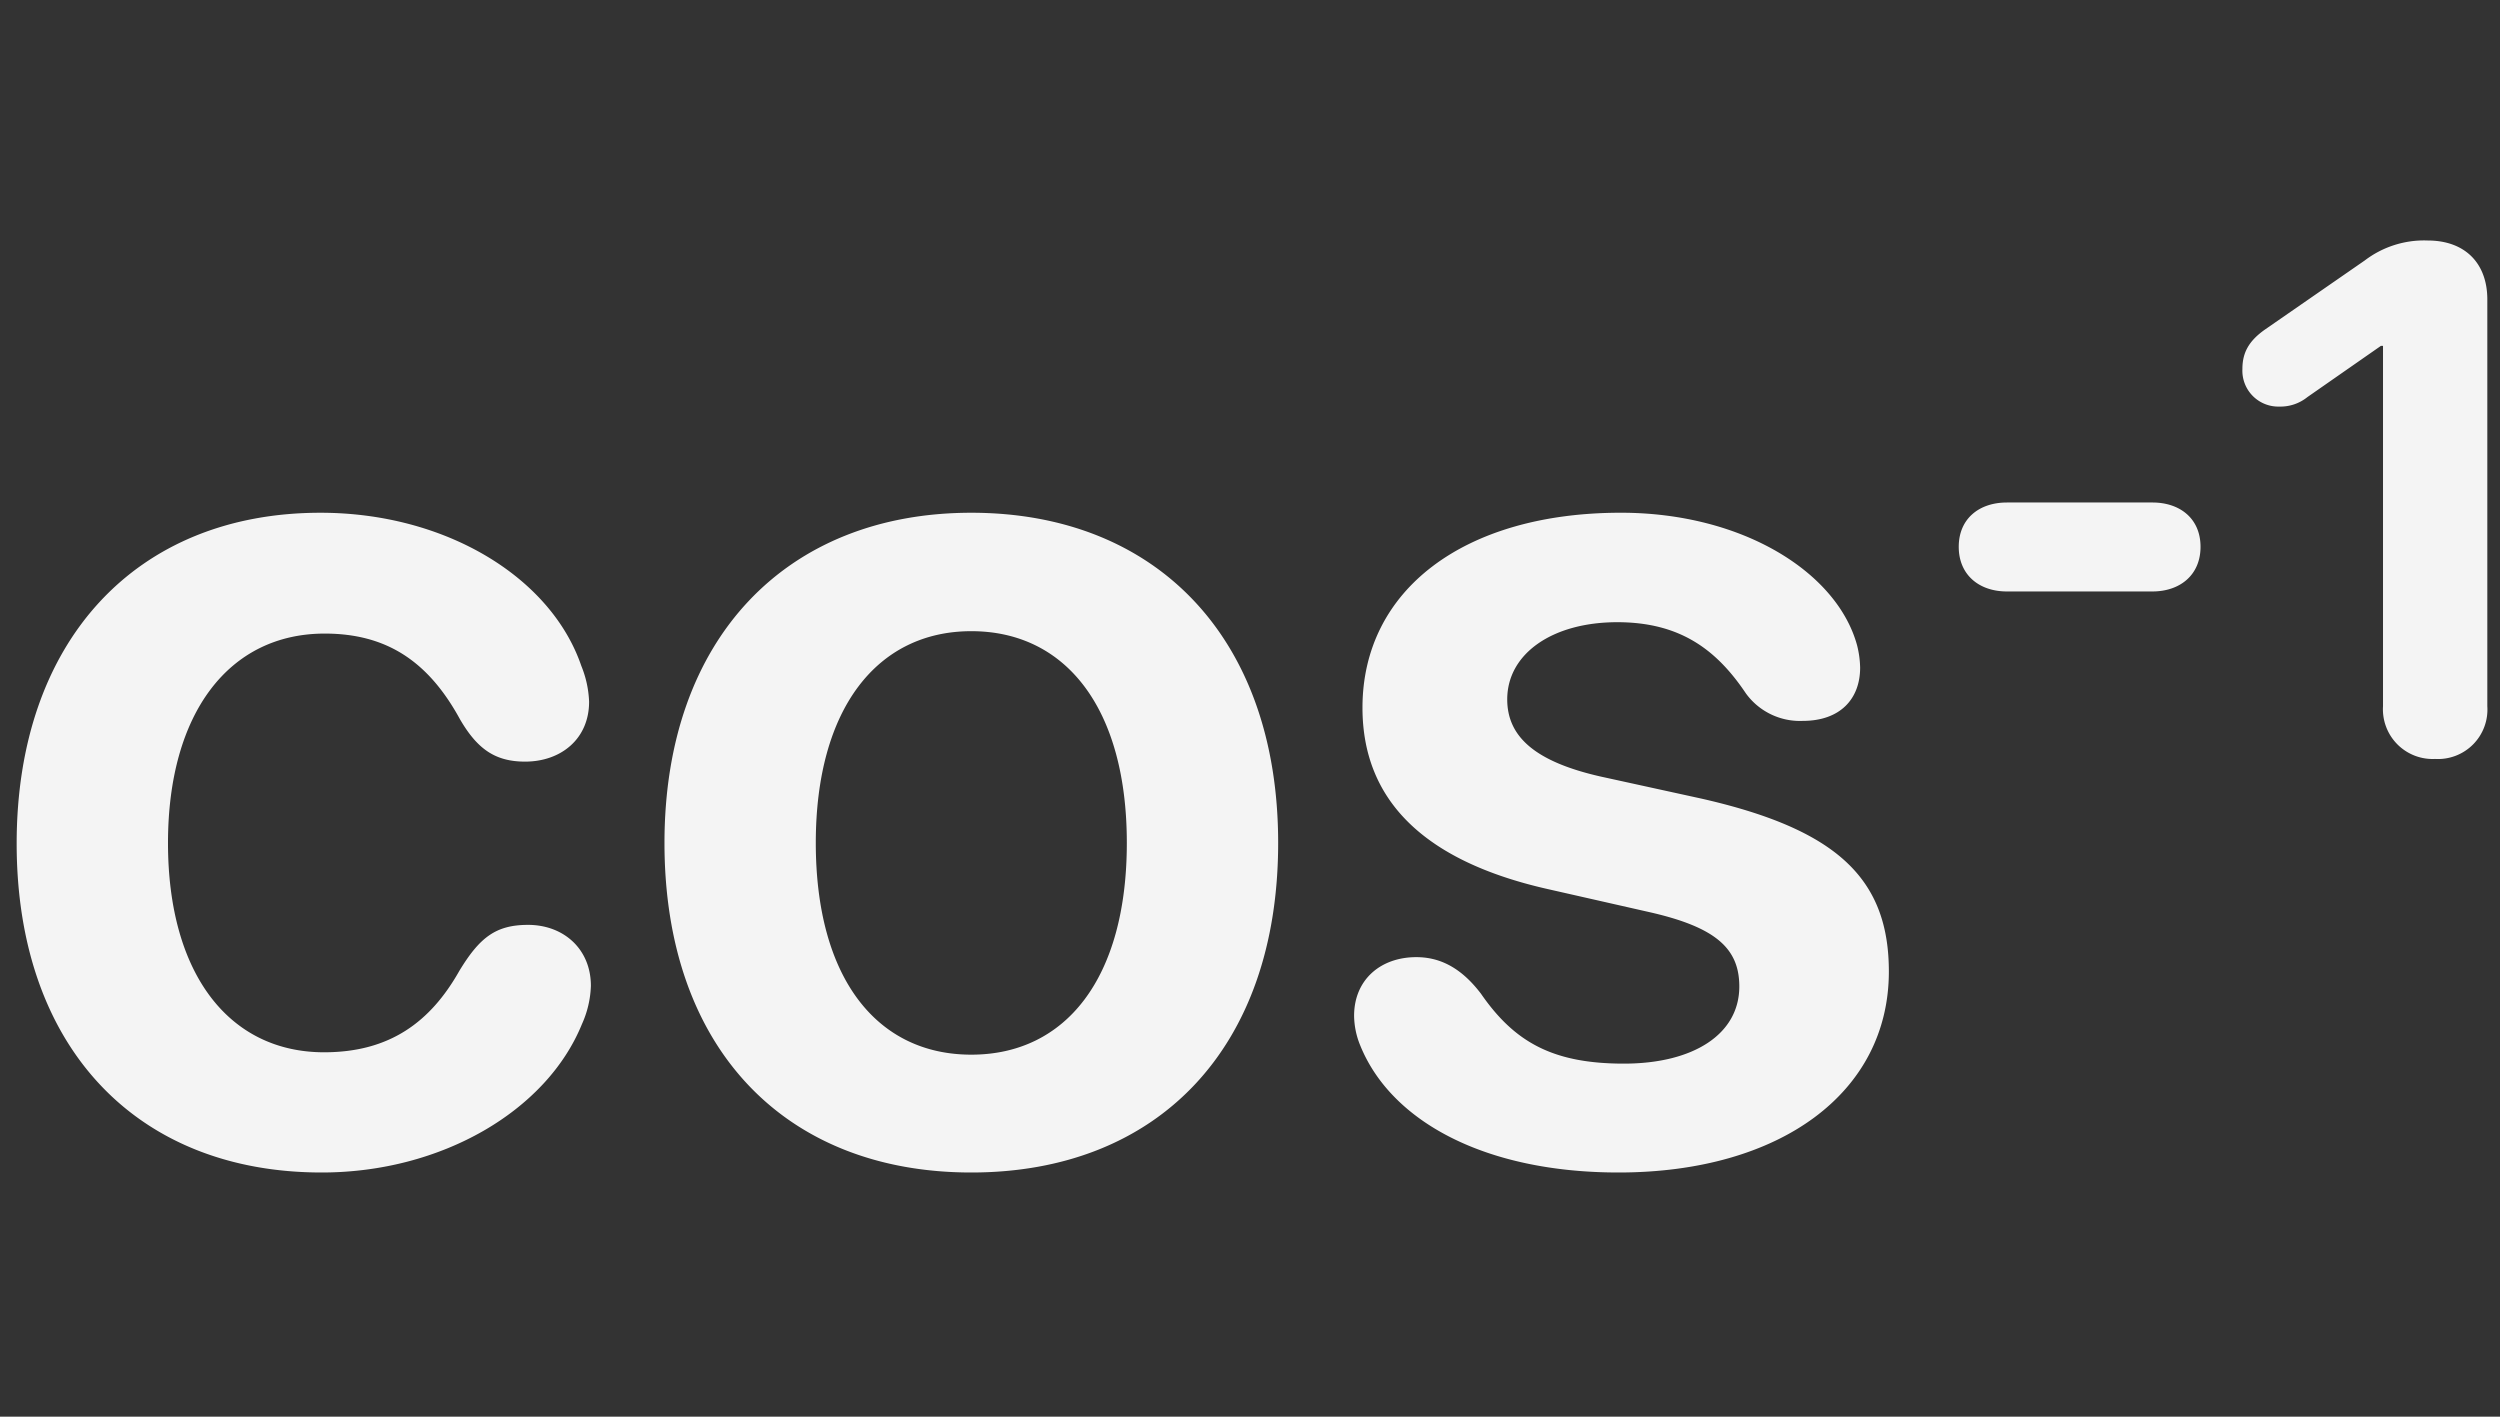 <svg xmlns="http://www.w3.org/2000/svg" xmlns:xlink="http://www.w3.org/1999/xlink" width="300" height="170" viewBox="0 0 300 170">
  <rect x="0" y="0" width="300" height="170" fill="#333333" stroke="none"/>
  <defs>
    <clipPath id="clip-Artboard_71">
      <rect width="300" height="170"/>
    </clipPath>
  </defs>
  <g id="Artboard_71" data-name="Artboard – 71" clip-path="url(#clip-Artboard_71)">
    <rect width="300" height="170" fill="rgba(255,255,255,0)"/>
    <path id="Path_251" data-name="Path 251" d="M40.77,1.507c14.355,0,26.988-7.393,31.223-17.8a12.065,12.065,0,0,0,1.077-4.594c0-4.45-3.3-7.321-7.537-7.321-3.876,0-5.814,1.507-8.254,5.527-3.445,6.1-8.326,9.762-16.222,9.762-11.341,0-18.734-9.331-18.734-25.122,0-15.576,7.321-25.122,18.806-25.122,7.393,0,12.417,3.3,16.222,10.264,2.082,3.589,4.235,5.1,7.824,5.1,4.307,0,7.68-2.728,7.68-7.178a12.611,12.611,0,0,0-.933-4.307C68.26-69.983,55.556-77.663,40.626-77.663c-22.179,0-36.463,15.432-36.463,39.693C4.163-13.566,18.519,1.507,40.77,1.507Zm77.95,0c22.323,0,36.822-14.858,36.822-39.549,0-24.62-14.643-39.621-36.822-39.621S81.9-62.59,81.9-38.042C81.9-13.351,96.4,1.507,118.72,1.507Zm0-14.14c-11.341,0-18.662-9.187-18.662-25.409,0-16.15,7.393-25.409,18.662-25.409,11.341,0,18.662,9.259,18.662,25.409C137.382-21.82,130.061-12.633,118.72-12.633Zm77.663,14.14c19.38,0,32.443-9.546,32.443-24.117,0-11.269-6.388-17.083-22.466-20.744l-12.13-2.656c-7.9-1.794-11.2-4.809-11.2-9.259,0-5.455,5.383-9.259,13.207-9.259,7.537,0,11.915,3.3,15.432,8.542a8.01,8.01,0,0,0,6.819,3.3c4.522,0,6.891-2.656,6.891-6.388a11.777,11.777,0,0,0-.359-2.656c-2.369-8.757-13.709-15.935-28.352-15.935-18.806,0-31.008,9.259-31.008,23.4,0,11.054,7.321,18.375,22.179,21.749l12.346,2.8c7.824,1.794,10.695,4.307,10.695,8.9,0,5.742-5.527,9.259-13.853,9.259-8.542,0-13.135-2.584-17.155-8.4-2.3-3.015-4.809-4.378-7.752-4.378-4.307,0-7.465,2.728-7.465,7.034a9.605,9.605,0,0,0,.718,3.517C169.036-4.666,180.3,1.507,196.383,1.507ZM242.99-68.217h17.459c3.308,0,5.778-1.968,5.778-5.359s-2.47-5.317-5.778-5.317H242.99c-3.308,0-5.778,1.926-5.778,5.317S239.682-68.217,242.99-68.217Zm51.414,20.1a5.934,5.934,0,0,0,6.238-6.322v-48.818c0-4.354-2.68-7.076-7.159-7.076a11.735,11.735,0,0,0-7.536,2.386l-11.974,8.29c-1.968,1.382-2.721,2.805-2.721,4.731a4.31,4.31,0,0,0,4.438,4.522,5.149,5.149,0,0,0,3.349-1.13l8.834-6.155h.251v43.249A5.966,5.966,0,0,0,294.4-48.121Z" transform="translate(-2.163 139.193)" fill="#f4f4f4"/>
  </g>
</svg>
